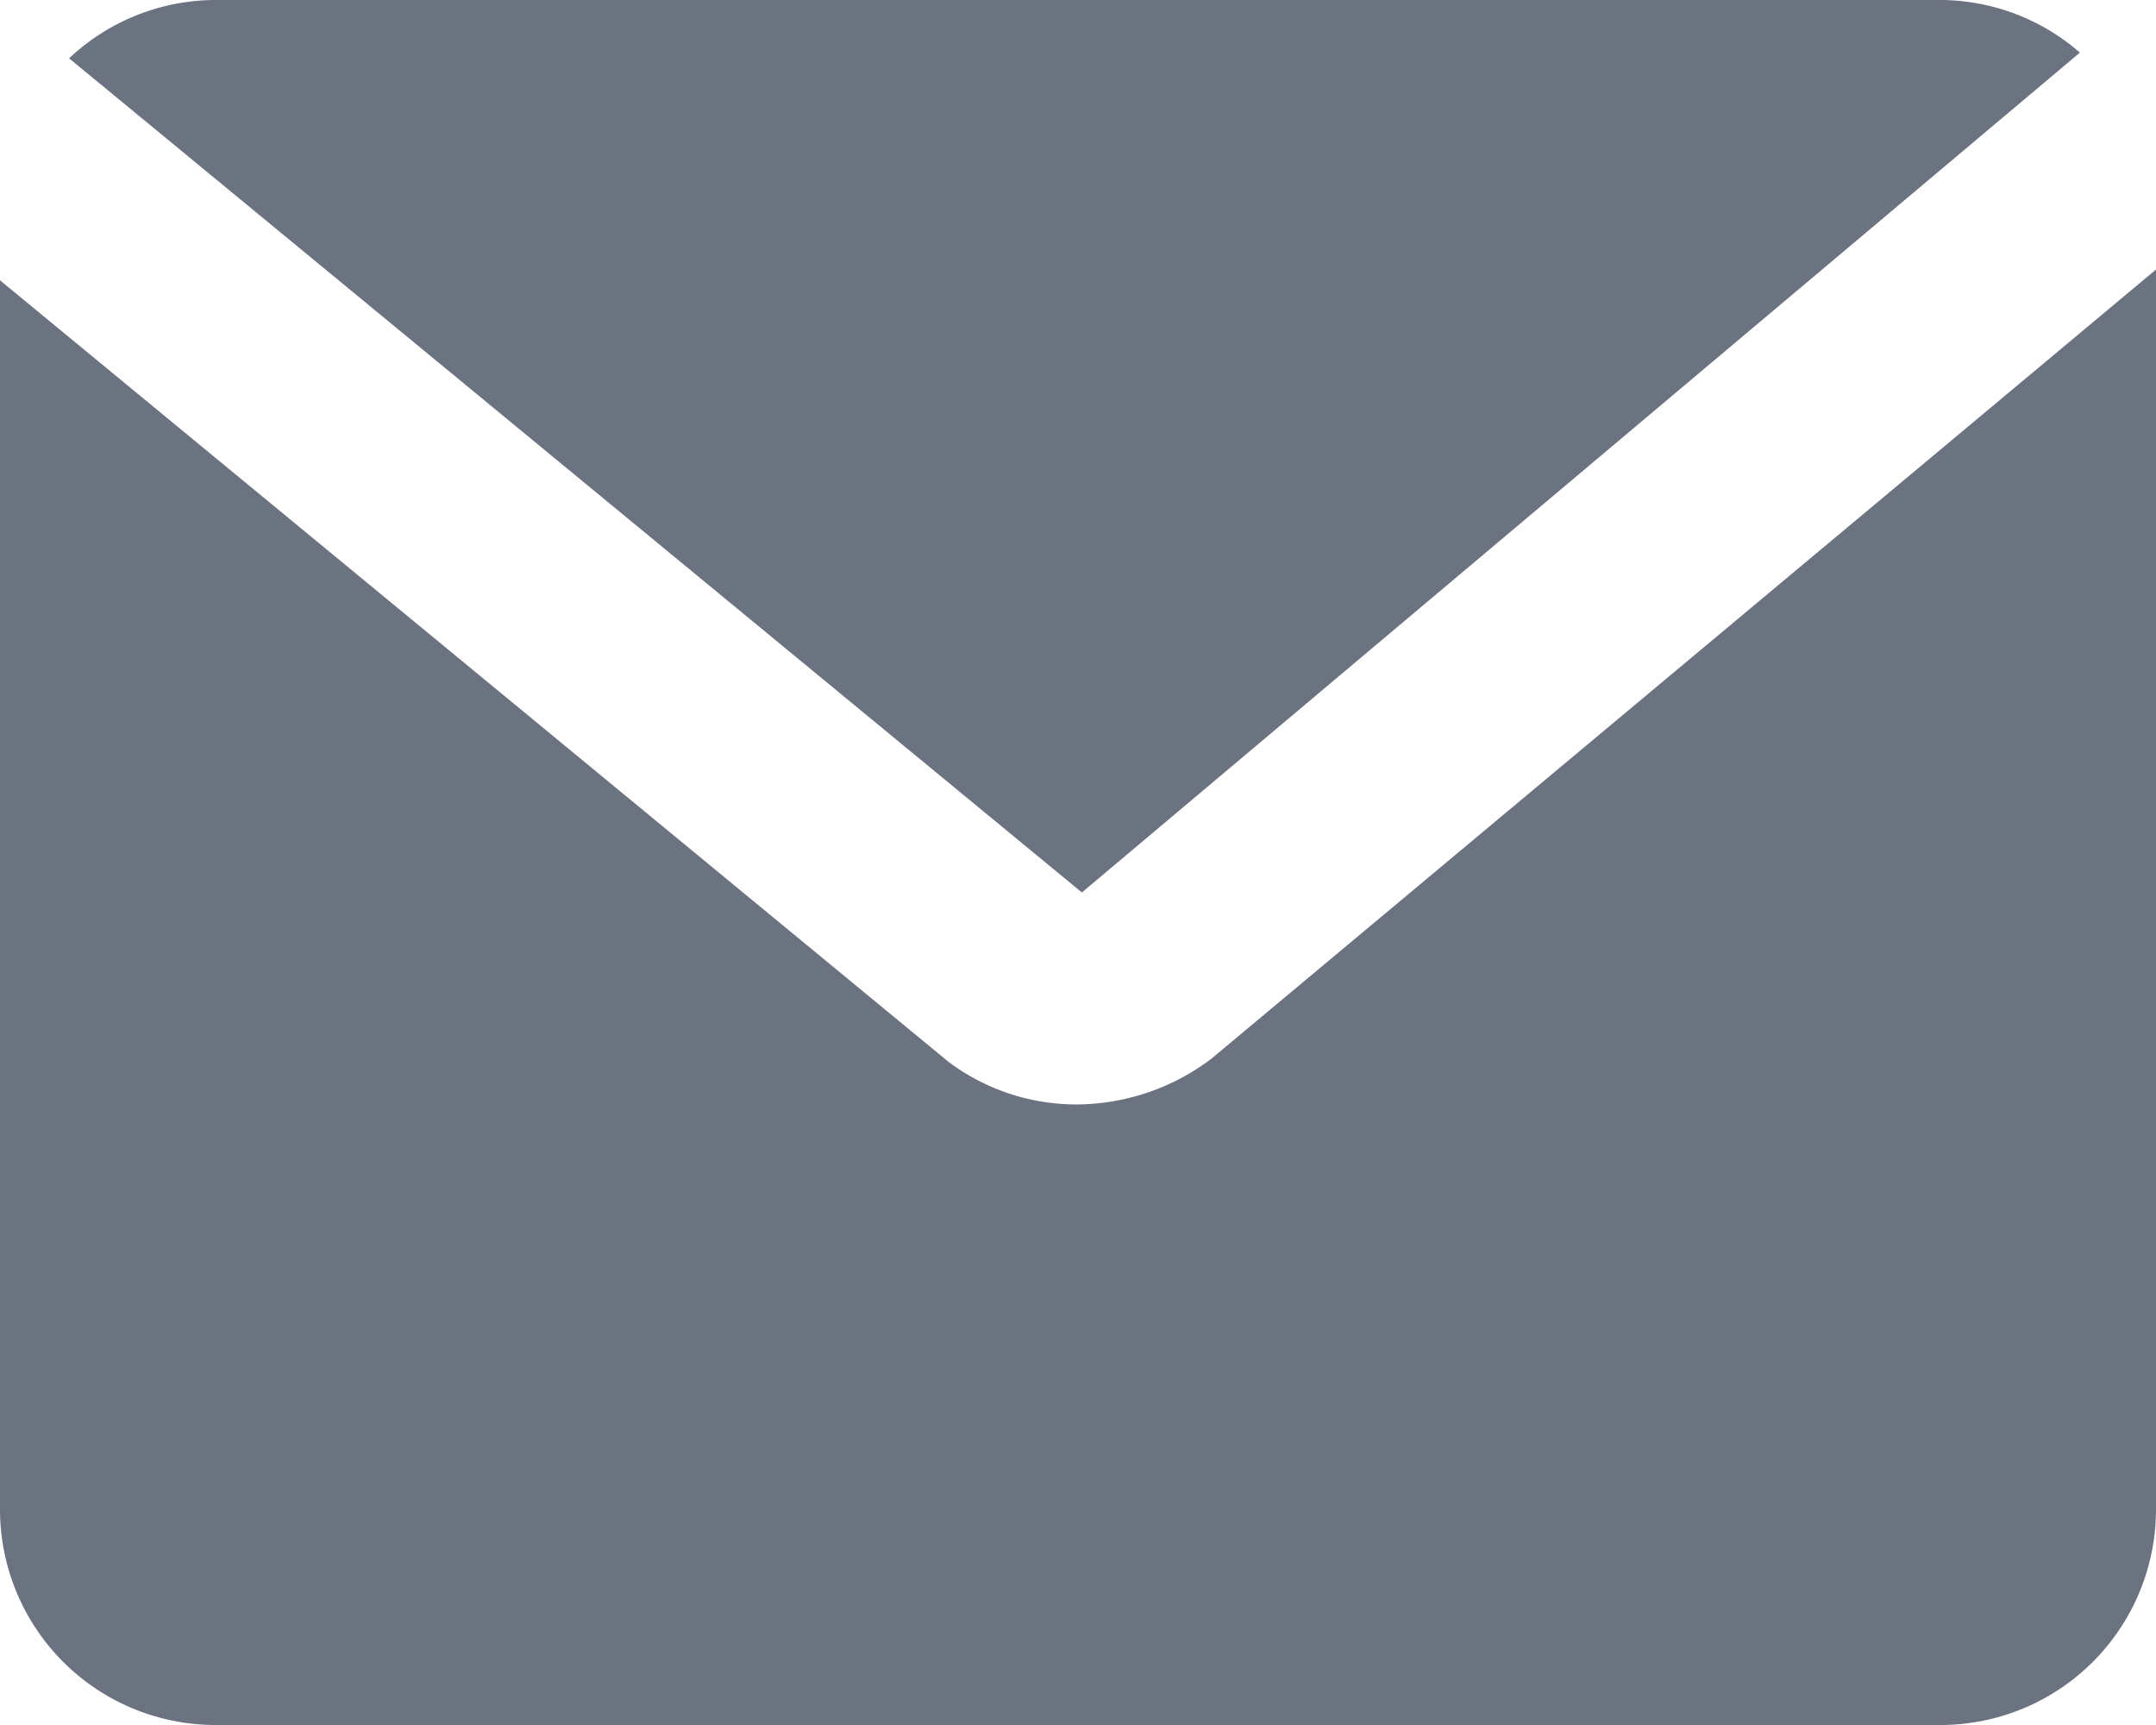 <svg
              class="w-4 h-4 text-gray-500 dark:text-gray-400"
              aria-hidden="true"
              xmlns="http://www.w3.org/2000/svg"
              fill="#6b7280"
              viewBox="0 0 20 16"
            >
              <path d="m10.036 8.278 9.258-7.79A1.979 1.979 0 0 0 18 0H2A1.987 1.987 0 0 0 .641.541l9.395 7.737Z" />
              <path d="M11.241 9.817c-.36.275-.801.425-1.255.427-.428 0-.845-.138-1.187-.395L0 2.6V14a2 2 0 0 0 2 2h16a2 2 0 0 0 2-2V2.5l-8.759 7.317Z" />
            </svg>